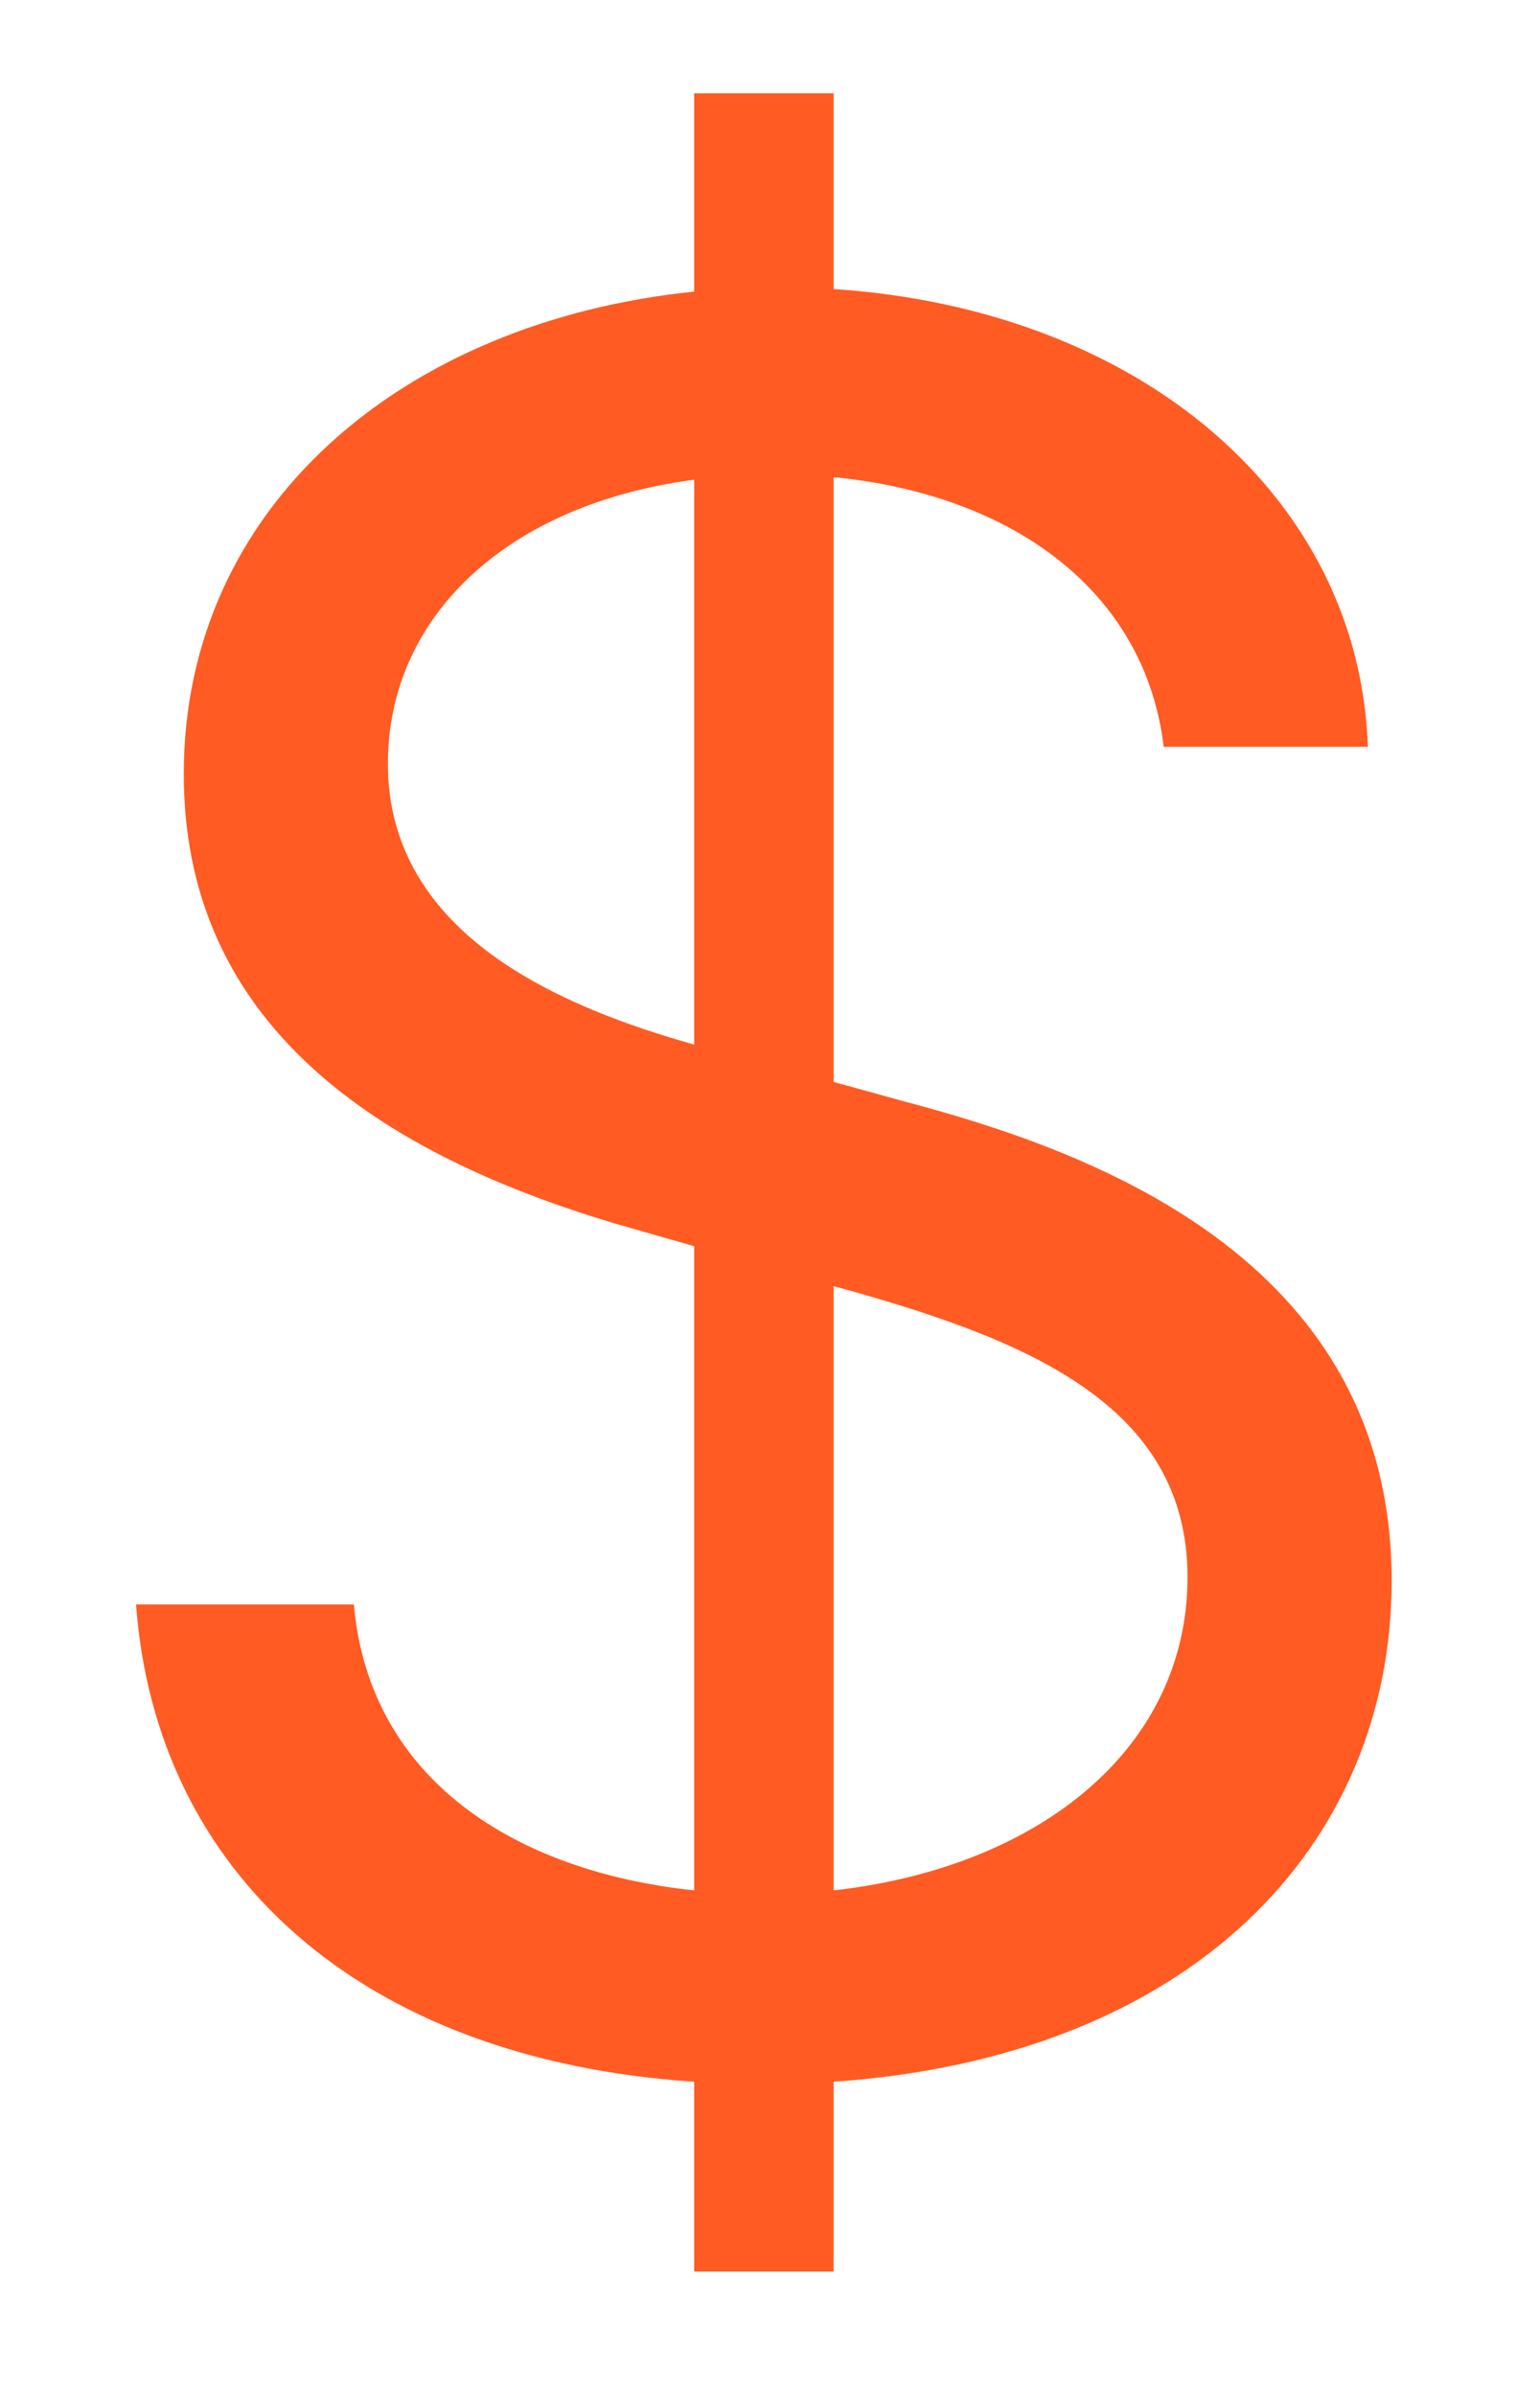 <svg width="9" height="14" viewBox="0 0 9 14" fill="none" xmlns="http://www.w3.org/2000/svg">
<path d="M4.057 13.273H4.872V12.164C6.96 12.02 8.133 10.787 8.133 9.236C8.133 7.327 6.324 6.71 5.27 6.432L4.872 6.322V2.788C5.926 2.892 6.692 3.459 6.801 4.364H7.994C7.945 2.912 6.672 1.808 4.872 1.689V0.545H4.057V1.704C2.352 1.878 1.074 2.962 1.074 4.523C1.074 5.895 2.068 6.71 3.659 7.168L4.057 7.282V11.046C3.013 10.936 2.158 10.399 2.068 9.375H0.795C0.91 10.941 2.103 12.035 4.057 12.164V13.273ZM4.872 11.046V7.516L4.912 7.526C5.986 7.824 6.94 8.202 6.94 9.216C6.94 10.215 6.075 10.911 4.872 11.046ZM4.057 6.104C3.301 5.89 2.267 5.472 2.267 4.463C2.267 3.603 2.963 2.947 4.057 2.803V6.104Z" fill="#FF5B23"/>
</svg>
